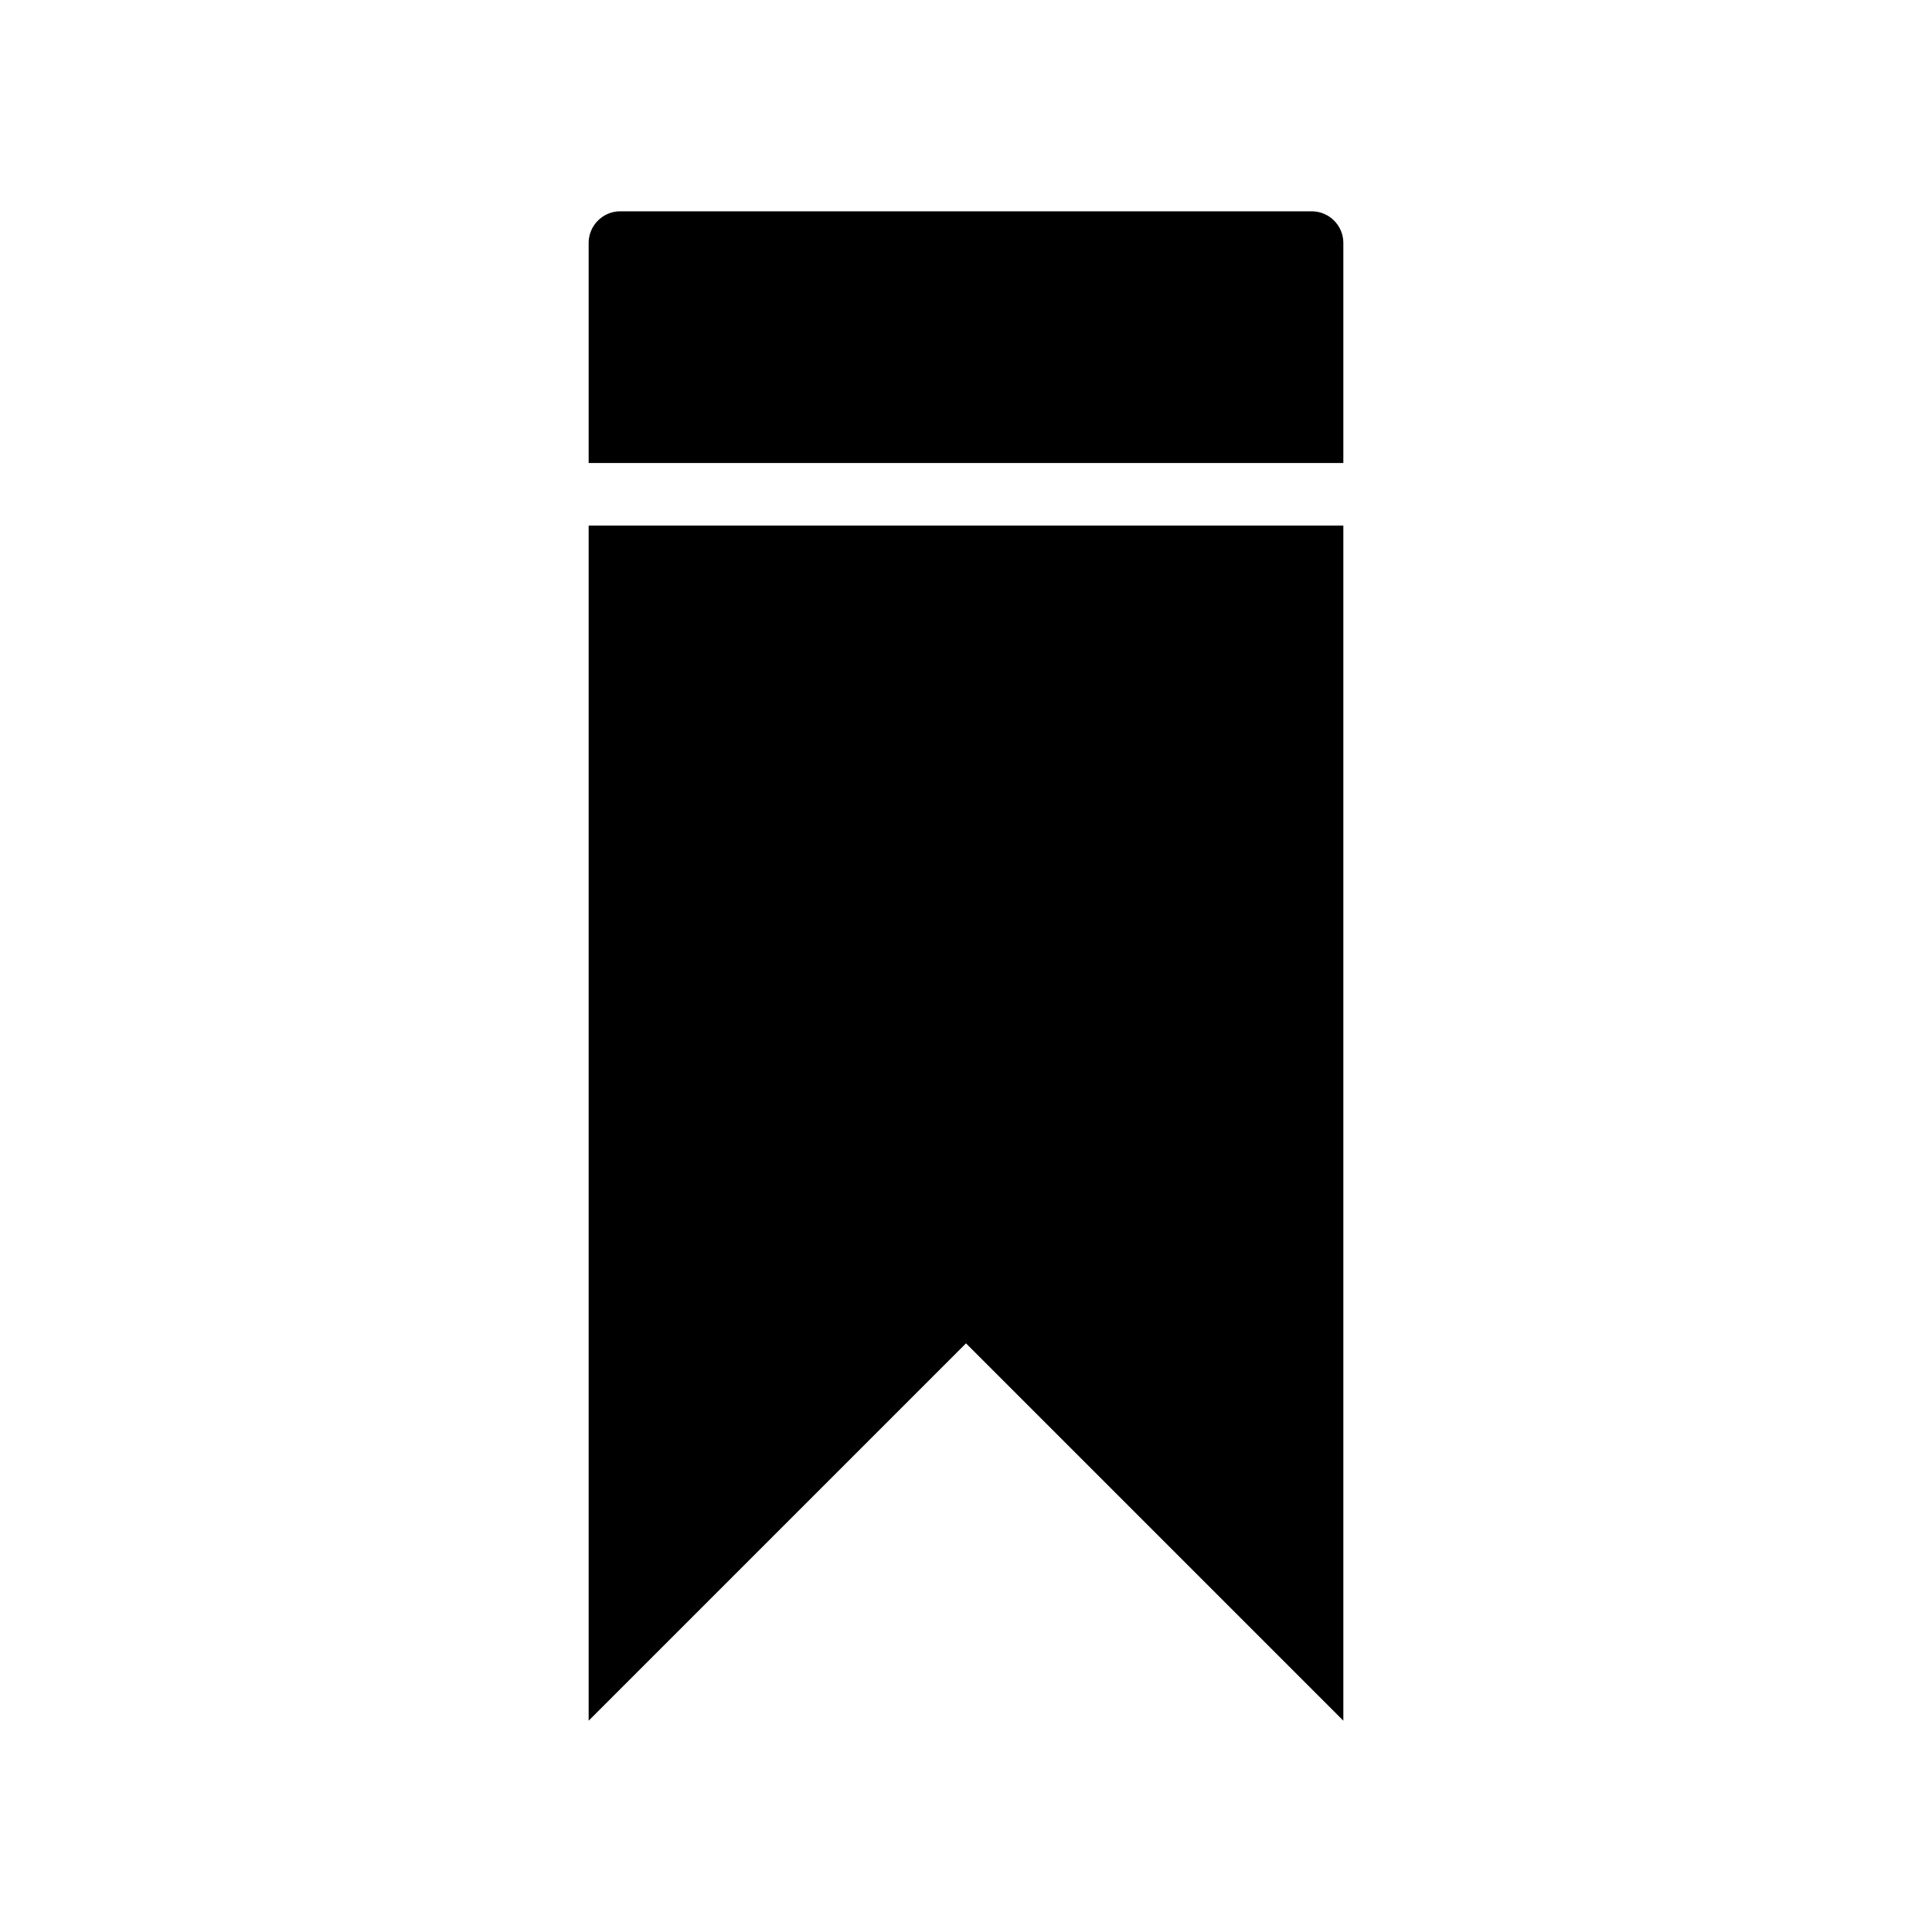 <svg xmlns="http://www.w3.org/2000/svg" width="512" height="512" viewBox="0 0 512 512">
  <path d="M347.647,56h-183.294c-4.588,0-8.353,3.764-8.353,8.353v58.353h200v-58.353c0-4.588-3.764-8.353-8.353-8.353M156,456l100-100,100,100V139.294h-200v316.706Z"/>
</svg>